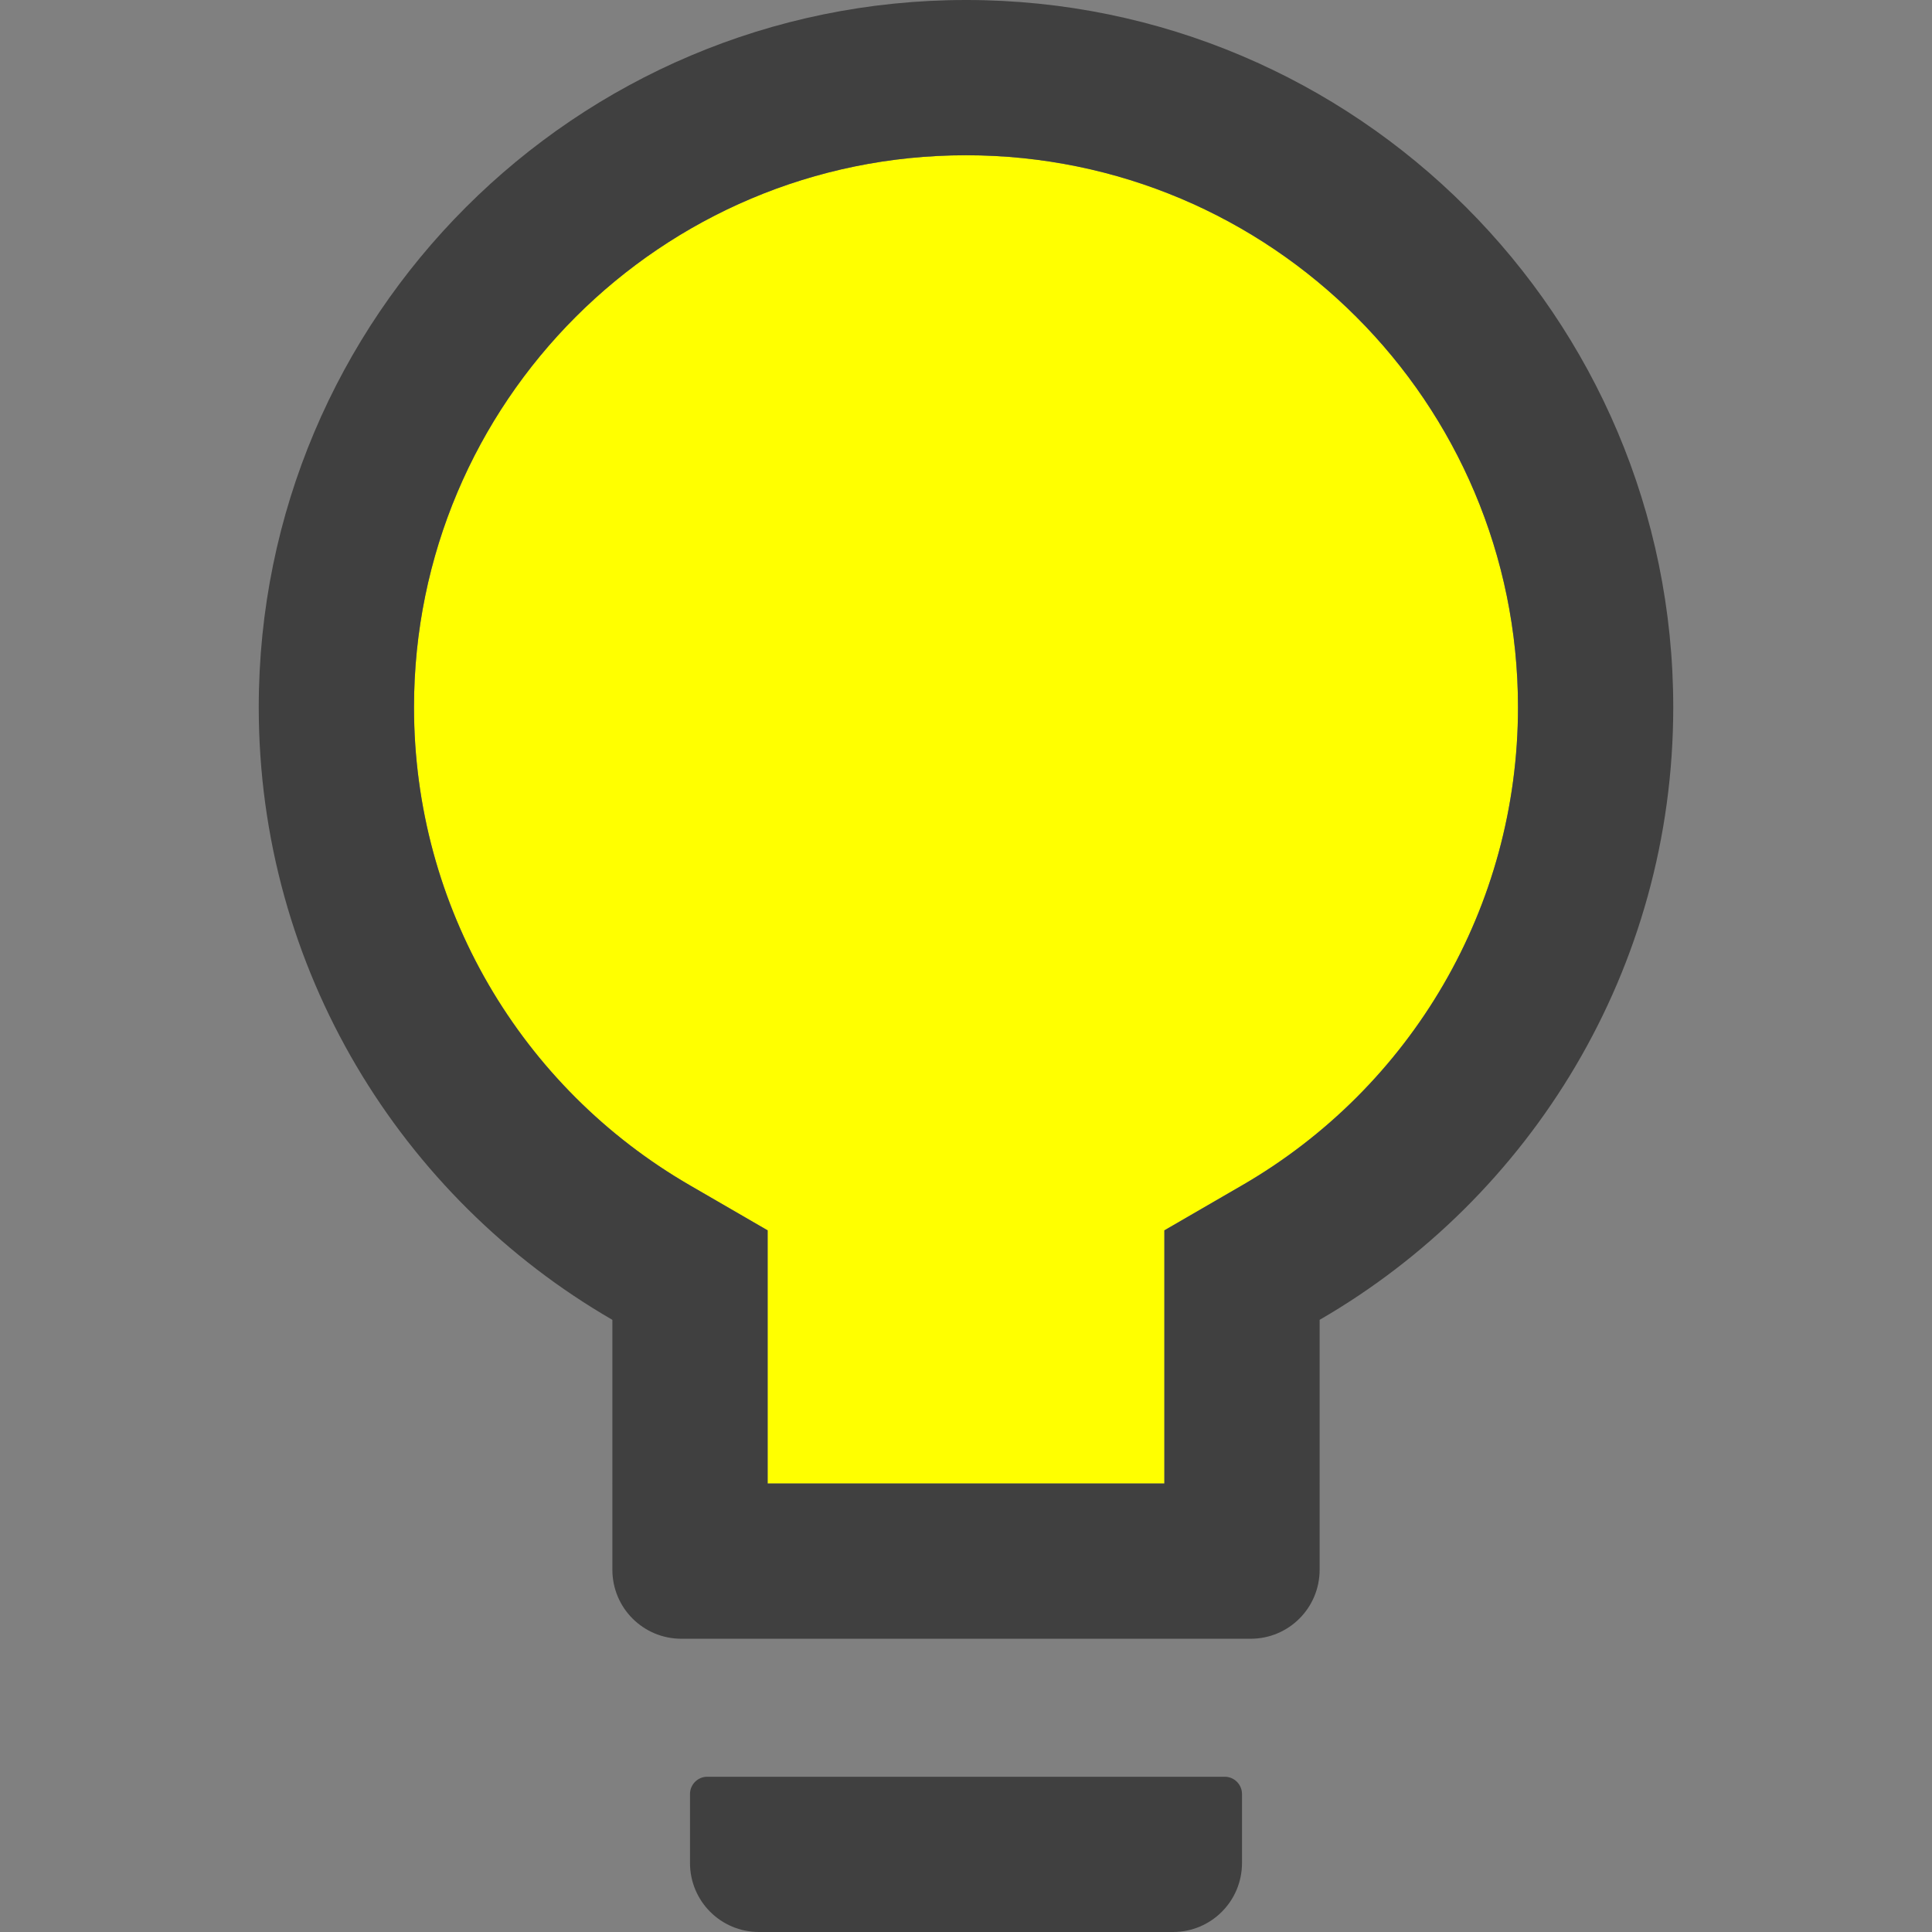 <?xml version="1.0" standalone="no"?><!DOCTYPE svg PUBLIC "-//W3C//DTD SVG 1.1//EN" "http://www.w3.org/Graphics/SVG/1.1/DTD/svg11.dtd"><svg class="icon" width="200px" height="200.00px" viewBox="0 0 1024 1024" version="1.1" xmlns="http://www.w3.org/2000/svg"><rect x="0" y="0" width="1024" height="1024" fill="#808080" stroke="none"/><path d="M512 82.286c-161.6 0-292.571 130.971-292.571 292.571 0 105.714 56.457 201.486 146.4 253.486l41.029 23.771V786.286h210.286V652.114l41.029-23.771C748.114 576.343 804.571 480.571 804.571 374.857c0-161.6-130.971-292.571-292.571-292.571z" fill="#FFFF00" /><path d="M649.143 941.714H374.857c-5.029 0-9.143 4.114-9.143 9.143v36.571c0 20.229 16.343 36.571 36.571 36.571h219.429c20.229 0 36.571-16.343 36.571-36.571v-36.571c0-5.029-4.114-9.143-9.143-9.143zM512 0c-206.971 0-374.857 167.886-374.857 374.857 0 138.743 75.429 259.886 187.429 324.686V832c0 20.229 16.343 36.571 36.571 36.571h301.714c20.229 0 36.571-16.343 36.571-36.571V699.543c112-64.8 187.429-185.943 187.429-324.686 0-206.971-167.886-374.857-374.857-374.857z m146.171 628.343L617.143 652.114V786.286H406.857V652.114l-41.029-23.771C275.886 576.343 219.429 480.571 219.429 374.857c0-161.6 130.971-292.571 292.571-292.571s292.571 130.971 292.571 292.571c0 105.714-56.457 201.486-146.4 253.486z"  fill="#404040"/></svg>